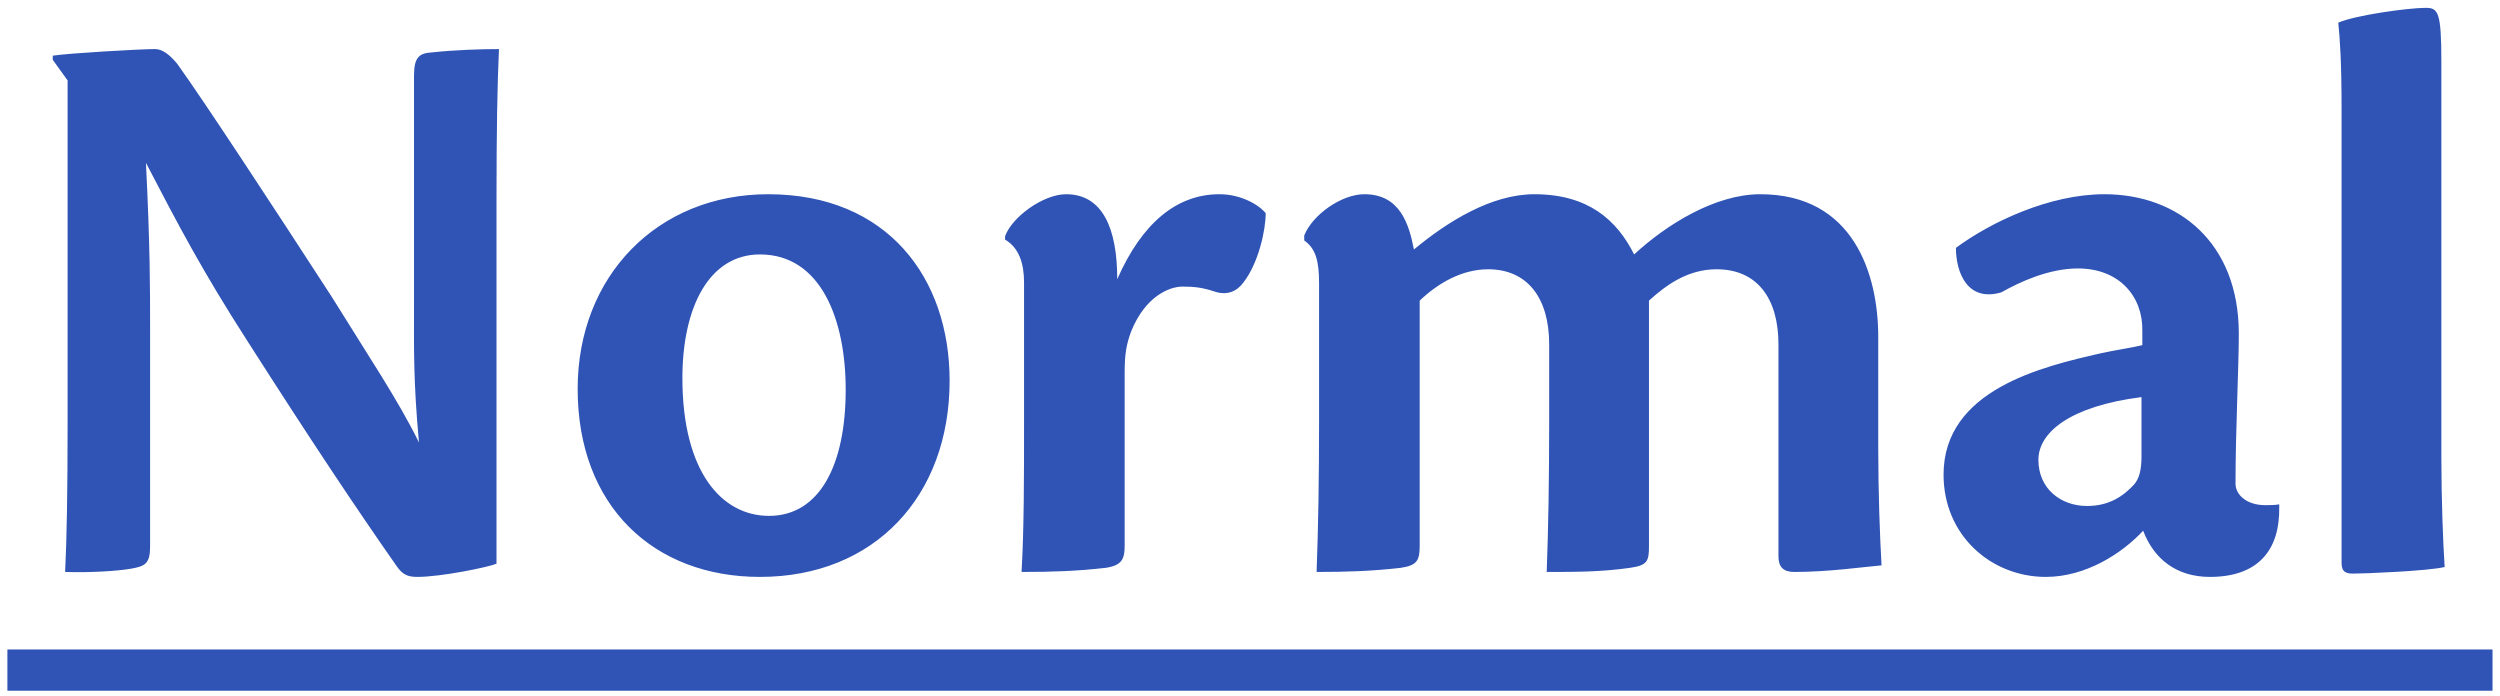 <svg width="97" height="27" viewBox="0 0 97 27" fill="none" xmlns="http://www.w3.org/2000/svg">
<path d="M2.623 3.12L2.047 2.32V2.16C2.655 2.064 5.439 1.904 6.016 1.904C6.303 1.904 6.591 2.128 6.88 2.48C7.936 3.952 10.559 7.952 12.864 11.504C14.271 13.776 15.456 15.536 16.256 17.168C16.032 14.736 16.064 13.488 16.064 11.856V2.928C16.064 2.192 16.288 2.064 16.767 2.032C17.663 1.936 18.688 1.904 19.36 1.904C19.296 3.28 19.264 5.136 19.264 7.792V21.872C18.976 22 17.119 22.384 16.192 22.384C15.807 22.384 15.616 22.288 15.392 21.968C13.759 19.632 12.095 17.136 9.6 13.232C7.872 10.544 6.944 8.784 5.663 6.32C5.824 9.552 5.824 11.184 5.824 12.816V21.2C5.824 21.872 5.631 21.968 5.088 22.064C4.543 22.16 3.487 22.224 2.527 22.192C2.591 20.912 2.623 19.056 2.623 16.368V3.12ZM29.805 7.536C34.445 7.536 36.845 10.8 36.845 14.768C36.845 19.248 33.933 22.384 29.485 22.384C25.357 22.384 22.413 19.632 22.413 15.088C22.413 10.704 25.517 7.536 29.805 7.536ZM29.485 9.872C27.533 9.872 26.477 11.888 26.477 14.672C26.477 18.32 28.013 20.016 29.837 20.016C31.789 20.016 32.813 18.064 32.813 15.12C32.813 12.4 31.853 9.872 29.485 9.872ZM38.997 9.296V9.168C39.253 8.432 40.469 7.536 41.365 7.536C42.773 7.536 43.349 8.848 43.349 10.832C44.309 8.656 45.653 7.536 47.317 7.536C48.117 7.536 48.821 7.92 49.109 8.272C49.109 8.944 48.821 10.224 48.245 10.96C47.989 11.312 47.605 11.472 47.125 11.312C46.645 11.152 46.325 11.12 45.877 11.12C45.365 11.12 44.437 11.504 43.893 12.848C43.701 13.36 43.637 13.744 43.637 14.448V21.168C43.637 21.68 43.541 21.936 42.901 22.032C41.781 22.16 40.821 22.192 39.637 22.192C39.733 20.496 39.733 18.544 39.733 16.368V10.96C39.733 10.224 39.541 9.616 38.997 9.296ZM55.084 11.664V21.168C55.084 21.744 54.988 21.936 54.348 22.032C53.228 22.16 52.268 22.192 51.084 22.192C51.148 20.496 51.18 18.544 51.18 16.368V10.992C51.18 10.128 51.052 9.648 50.604 9.328V9.136C50.924 8.336 52.044 7.536 52.94 7.536C54.316 7.536 54.668 8.688 54.86 9.68C56.172 8.592 57.868 7.536 59.532 7.536C61.612 7.536 62.732 8.528 63.404 9.872C64.652 8.72 66.54 7.536 68.3 7.536C71.916 7.536 72.876 10.64 72.876 13.072V17.424C72.876 19.088 72.94 20.848 73.004 21.936C72.268 22 70.956 22.192 69.612 22.192C69.196 22.192 69.004 22 69.004 21.584V13.36C69.004 11.568 68.172 10.448 66.604 10.448C65.484 10.448 64.652 11.056 63.98 11.664V21.2C63.98 21.776 63.916 21.936 63.244 22.032C62.124 22.192 61.132 22.192 60.012 22.192C60.076 20.496 60.108 18.544 60.108 16.368V13.36C60.108 11.536 59.244 10.448 57.74 10.448C56.716 10.448 55.788 10.992 55.084 11.664ZM88.434 19.568V19.664C88.466 21.392 87.57 22.384 85.746 22.384C84.434 22.384 83.57 21.68 83.154 20.592C82.322 21.488 80.914 22.384 79.378 22.384C77.266 22.384 75.41 20.784 75.41 18.416C75.41 15.12 79.25 14.224 81.49 13.712C82.066 13.584 82.738 13.488 83.122 13.392V12.848C83.154 11.504 82.226 10.416 80.626 10.416C79.506 10.416 78.386 10.928 77.65 11.344C76.338 11.728 75.89 10.576 75.89 9.616C77.234 8.624 79.506 7.536 81.65 7.536C84.53 7.536 86.866 9.424 86.866 12.944C86.866 14.256 86.738 16.688 86.738 18.768C86.738 19.184 87.154 19.6 87.89 19.6C88.05 19.6 88.274 19.6 88.434 19.568ZM79.09 17.84C79.09 18.96 79.954 19.632 80.978 19.632C81.842 19.632 82.386 19.248 82.802 18.8C82.994 18.576 83.09 18.256 83.09 17.712V15.408C80.306 15.76 79.09 16.784 79.09 17.84ZM90.853 21.84V4.272C90.853 2.384 90.79 1.52 90.725 0.88C91.365 0.592 93.445 0.304 94.118 0.304C94.597 0.304 94.725 0.464 94.725 2.384V17.776C94.725 19.344 94.79 21.072 94.853 22C94.181 22.16 91.718 22.256 91.302 22.256C90.981 22.256 90.853 22.16 90.853 21.84Z" fill="#2F54B5"/>
<path d="M0.287 25.2H96.71V26.8H0.287V25.2Z" fill="#2F54B5"/>
</svg>
